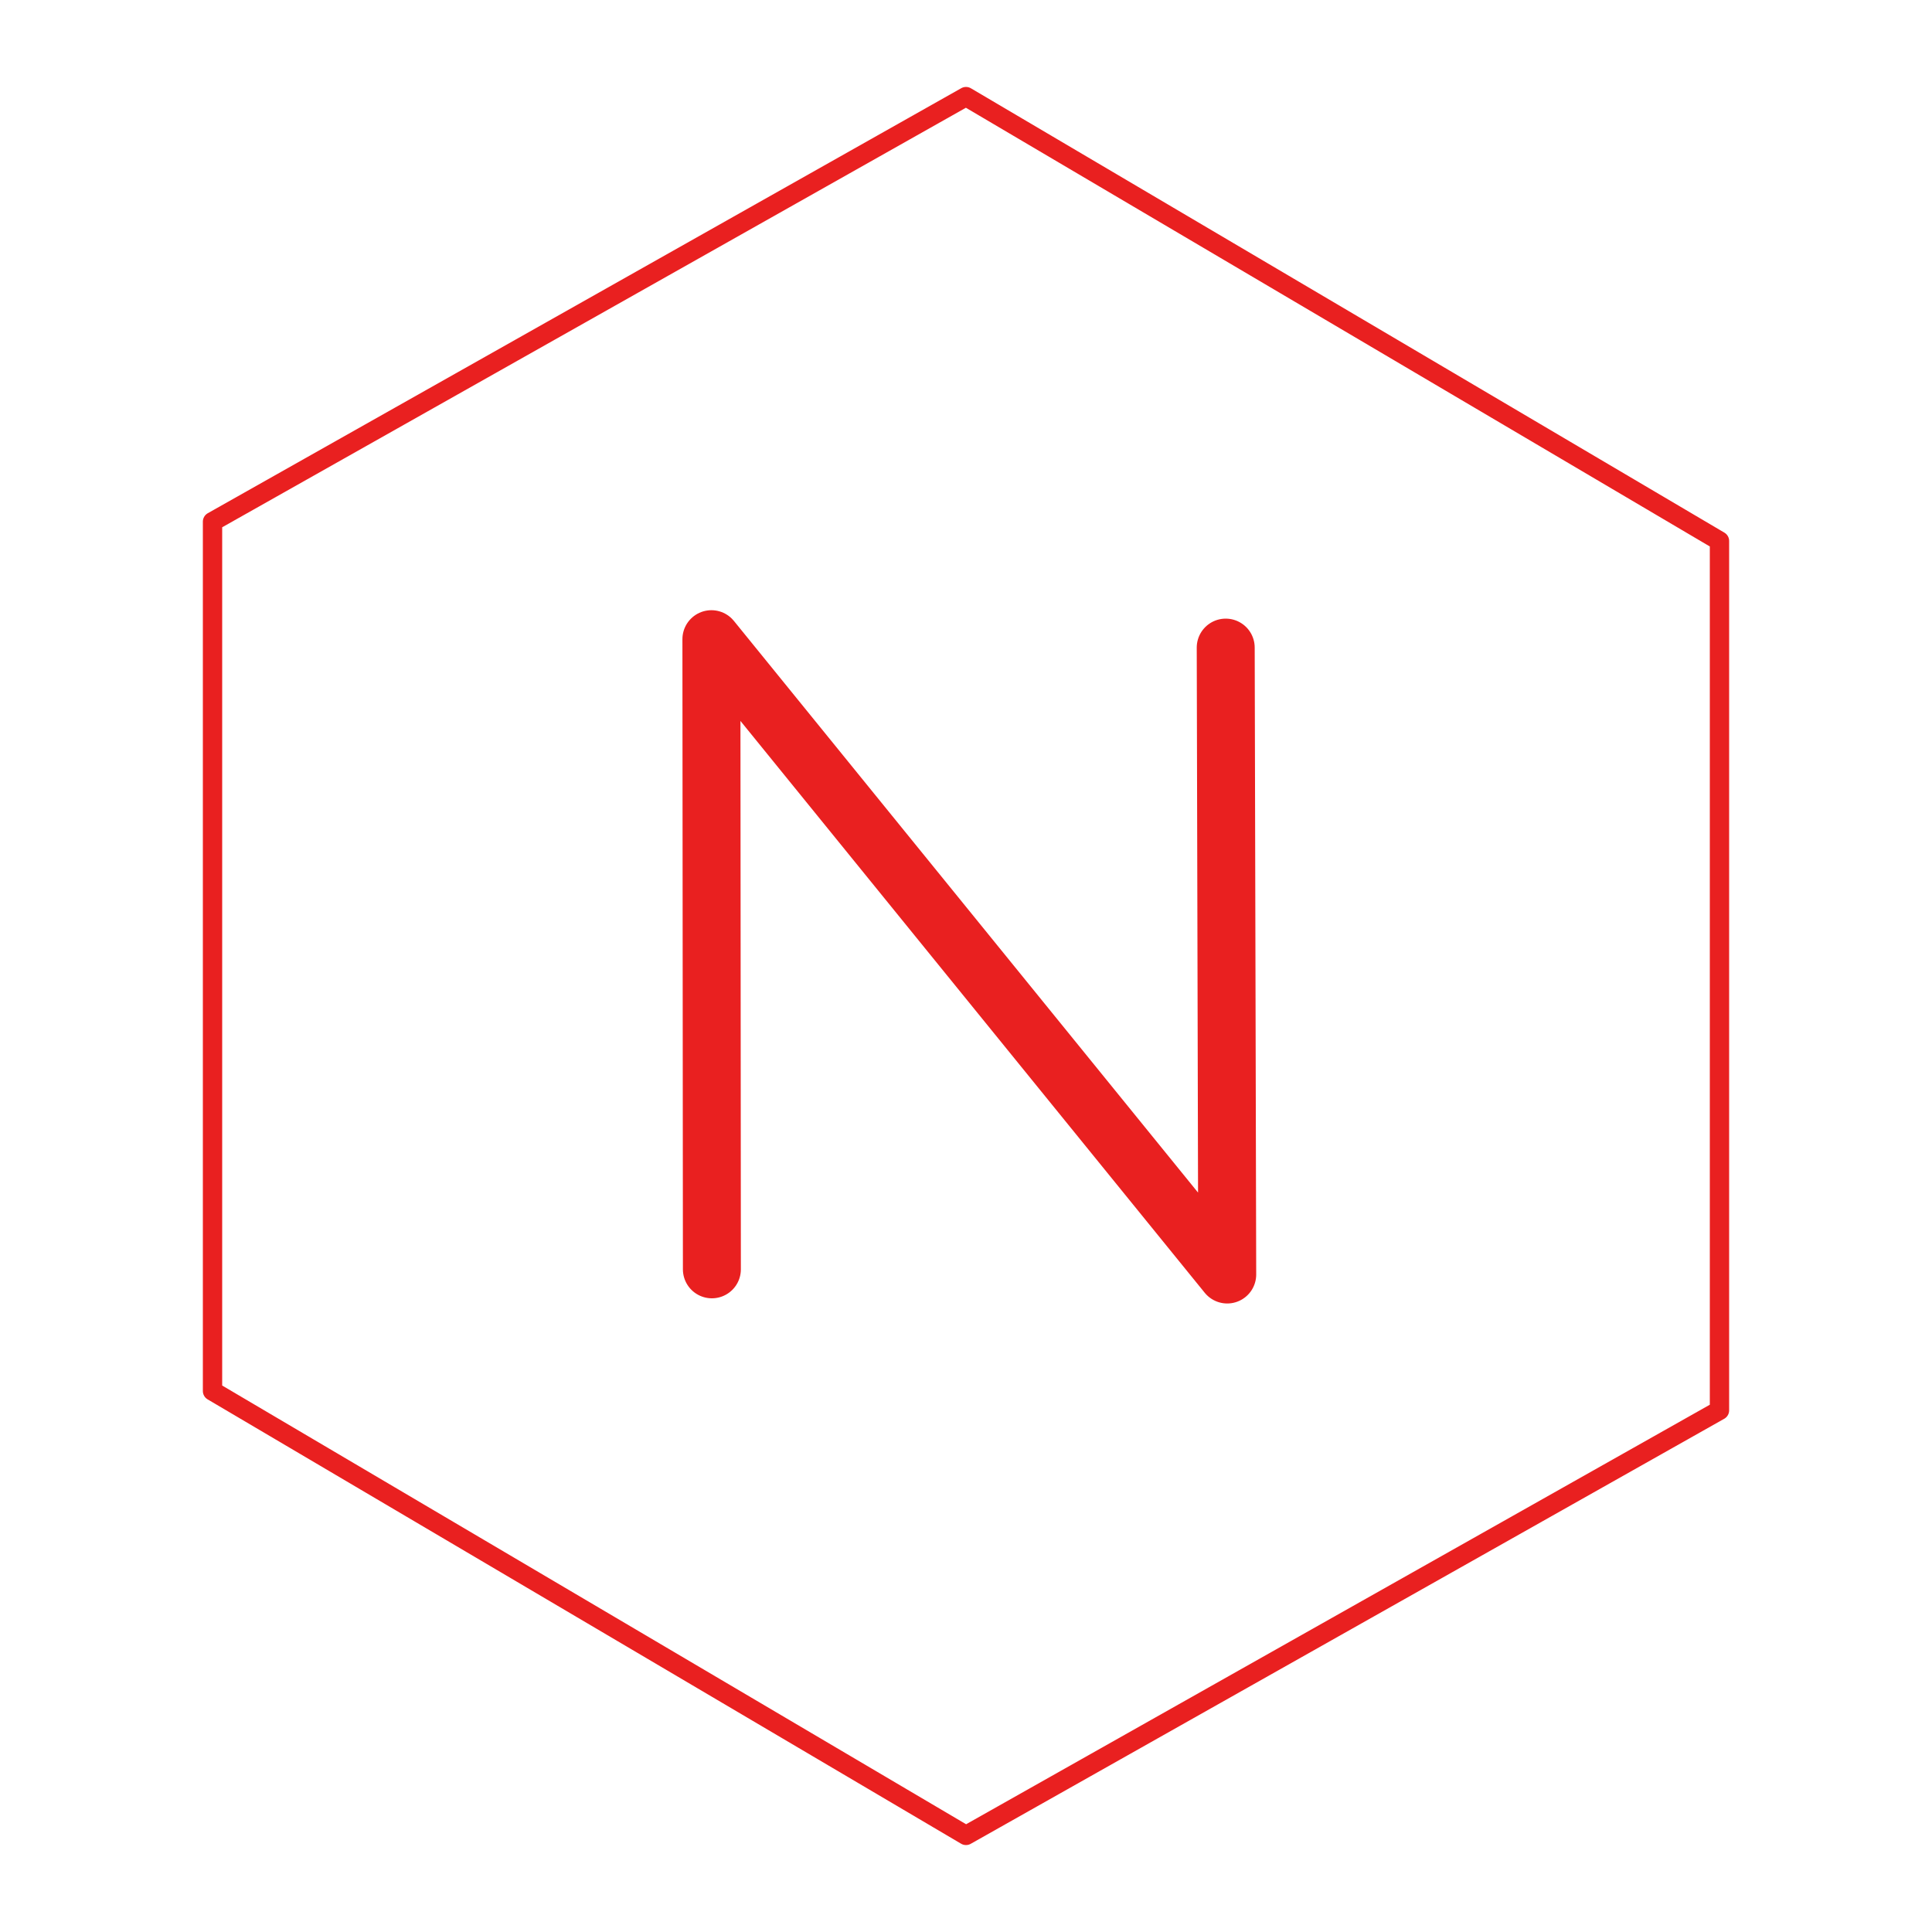
<svg height="100%" stroke-miterlimit="10" style="fill-rule:nonzero;clip-rule:evenodd;stroke-linecap:round;stroke-linejoin:round;" version="1.1" viewBox="0 0 100 100" width="100%" xml:space="preserve" xmlns="http://www.w3.org/2000/svg" xmlns:vectornator="http://vectornator.io" xmlns:xlink="http://www.w3.org/1999/xlink">
<defs/>
<g id="Untitled" vectornator:layerName="Untitled">
<path d="M50 5L11 27L11 72L50 95L89 73L89 28L50 5Z" fill="none" opacity="1" stroke="#e92020" stroke-linecap="butt" stroke-linejoin="miter" stroke-width="1"/>
<path d="M36.847 65.7L36.822 33.084L63.521 65.968L63.443 33.52" fill="none" opacity="1" stroke="#e92020" stroke-linecap="butt" stroke-linejoin="miter" stroke-width="3"/>
</g>
</svg>
